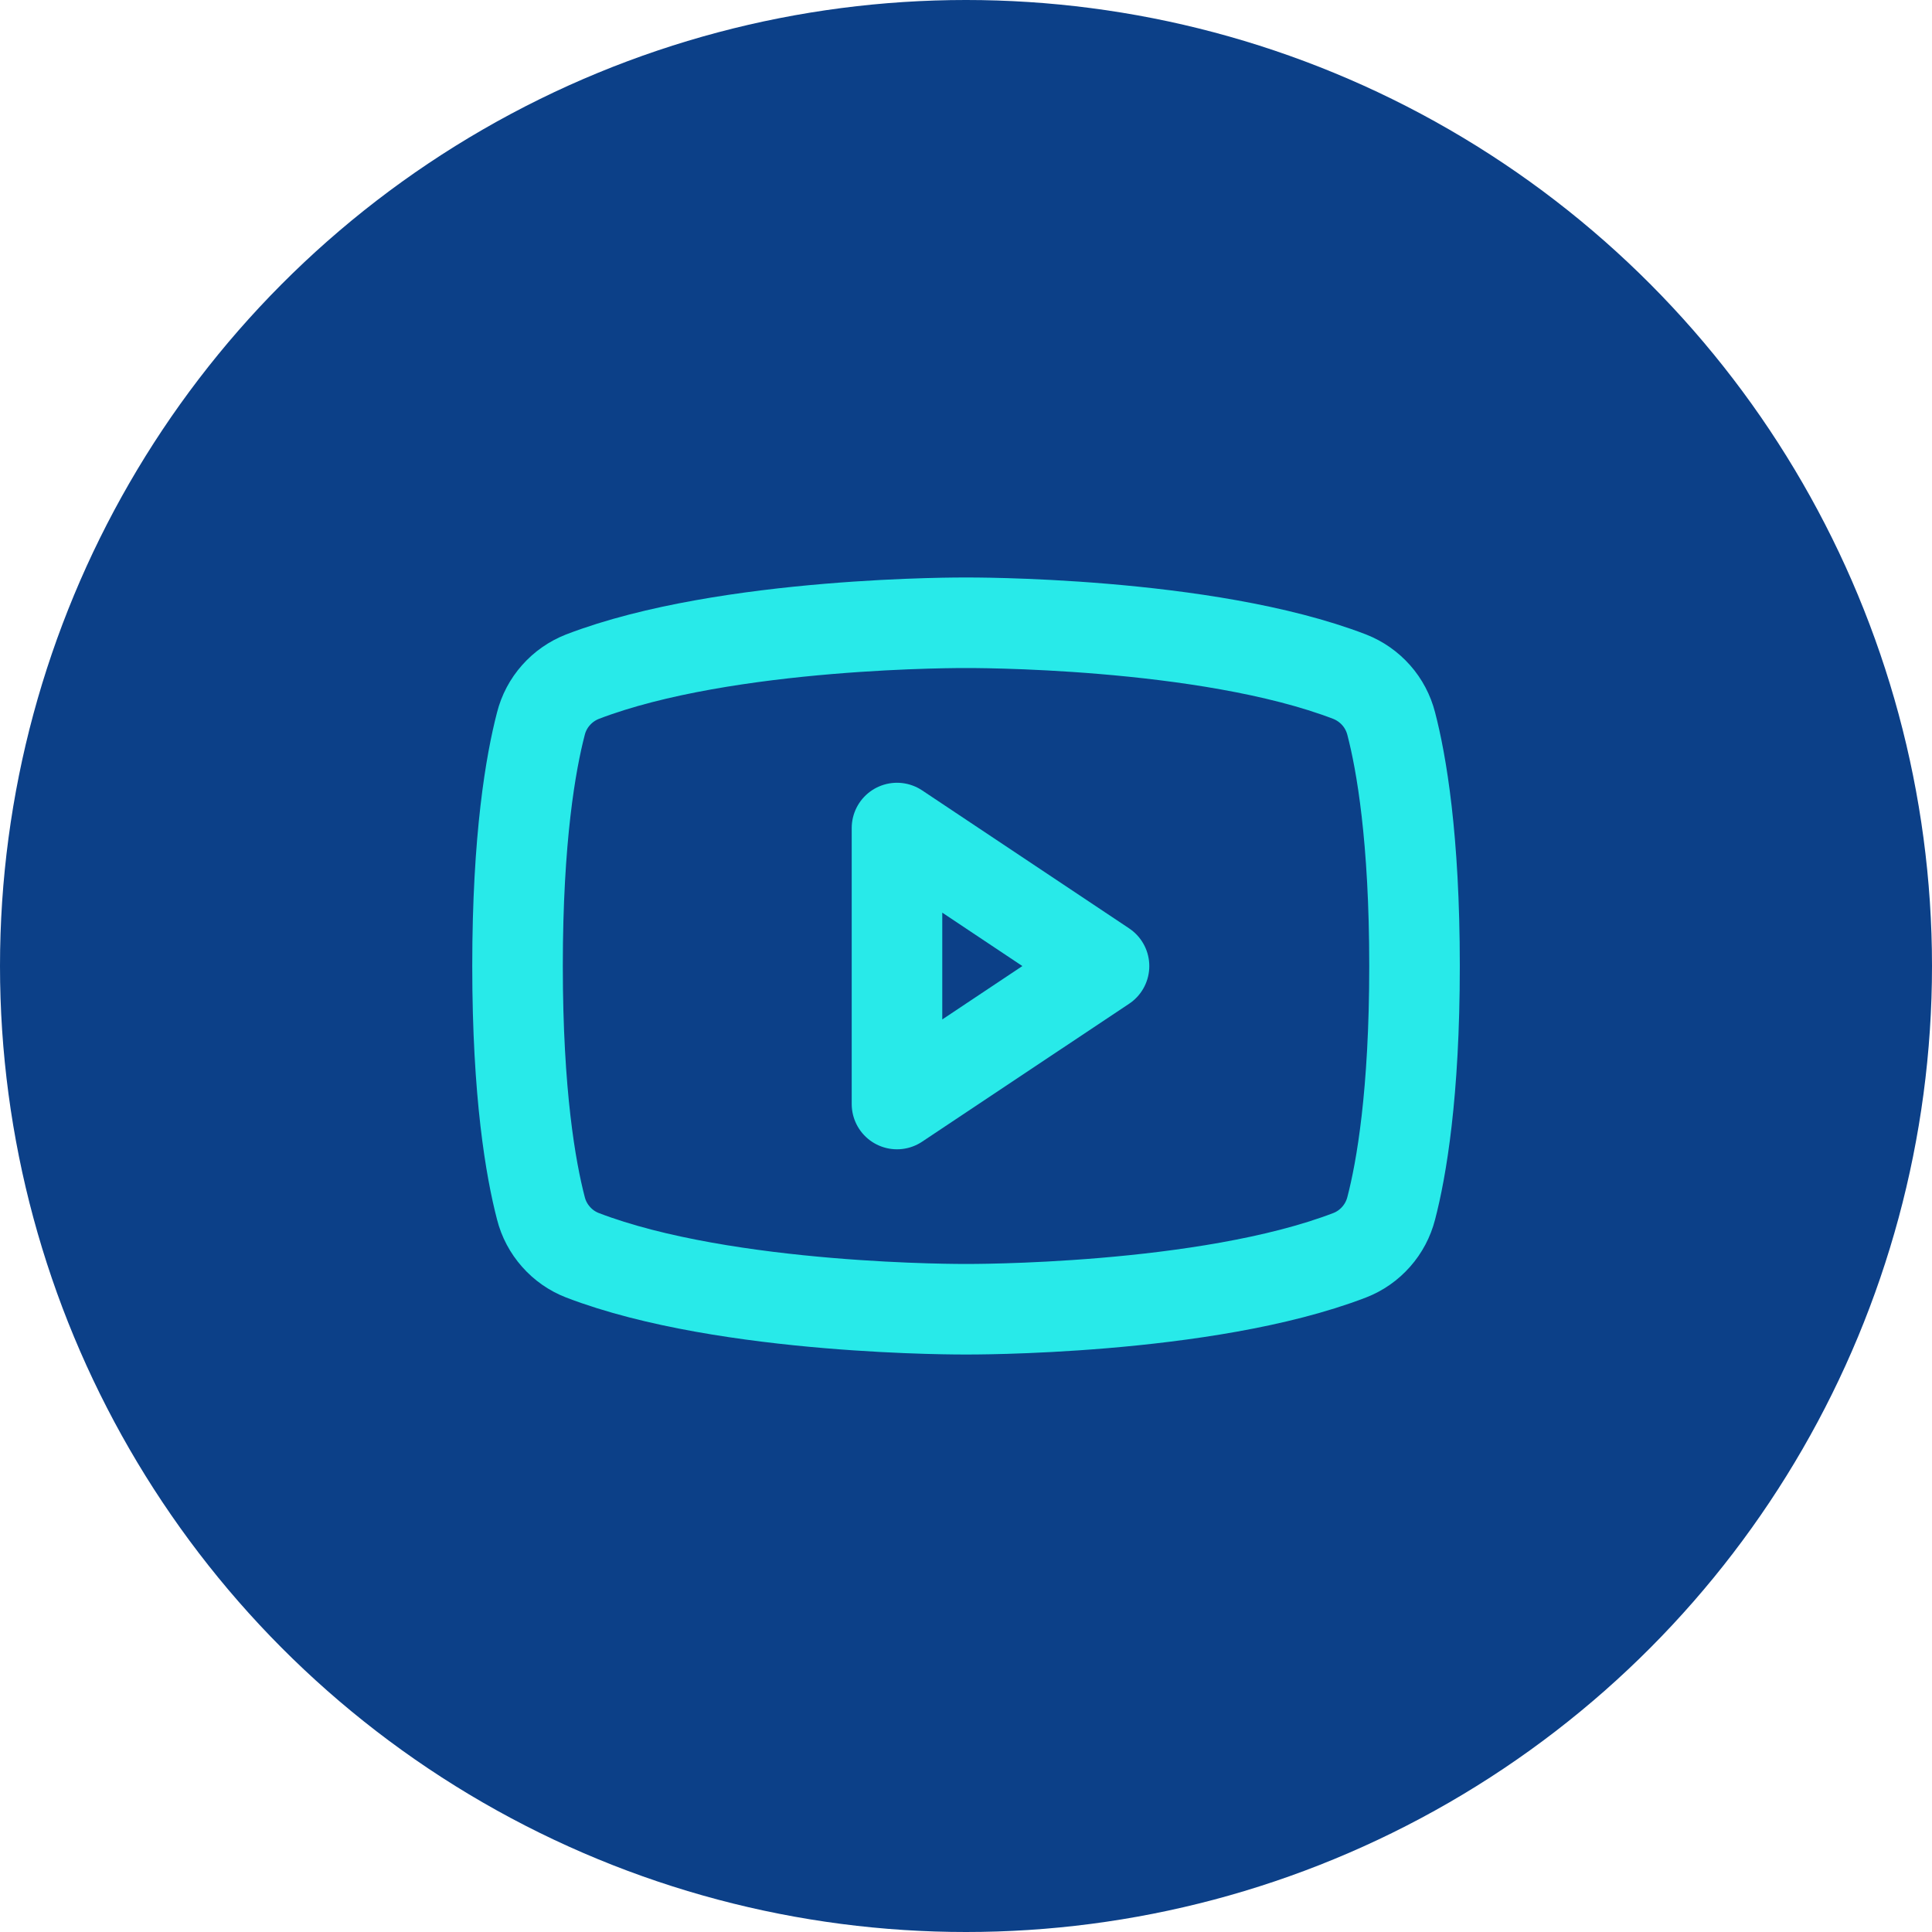 <svg width="32" height="32" viewBox="0 0 32 32" fill="none" xmlns="http://www.w3.org/2000/svg">
<circle cx="16" cy="16" r="16" fill="#0C4088"/>
<path d="M18.286 16.001L14.857 13.715V18.286L18.286 16.001Z" stroke="#28EAE9" stroke-width="1.5" stroke-linecap="round" stroke-linejoin="round"/>
<path d="M8.572 16C8.572 18.125 8.792 19.372 8.959 20.013C9.003 20.188 9.089 20.35 9.209 20.485C9.328 20.621 9.479 20.726 9.647 20.791C12.038 21.71 16.001 21.685 16.001 21.685C16.001 21.685 19.964 21.71 22.355 20.791C22.523 20.726 22.673 20.621 22.793 20.485C22.913 20.35 22.998 20.188 23.043 20.013C23.21 19.372 23.429 18.125 23.429 16C23.429 13.874 23.21 12.627 23.043 11.986C22.998 11.811 22.913 11.649 22.793 11.514C22.673 11.379 22.523 11.274 22.355 11.208C19.964 10.289 16.001 10.315 16.001 10.315C16.001 10.315 12.038 10.289 9.647 11.208C9.479 11.274 9.328 11.379 9.209 11.514C9.089 11.649 9.003 11.811 8.959 11.986C8.792 12.627 8.572 13.874 8.572 16Z" stroke="#28EAE9" stroke-width="1.5" stroke-linecap="round" stroke-linejoin="round"/>
</svg>
